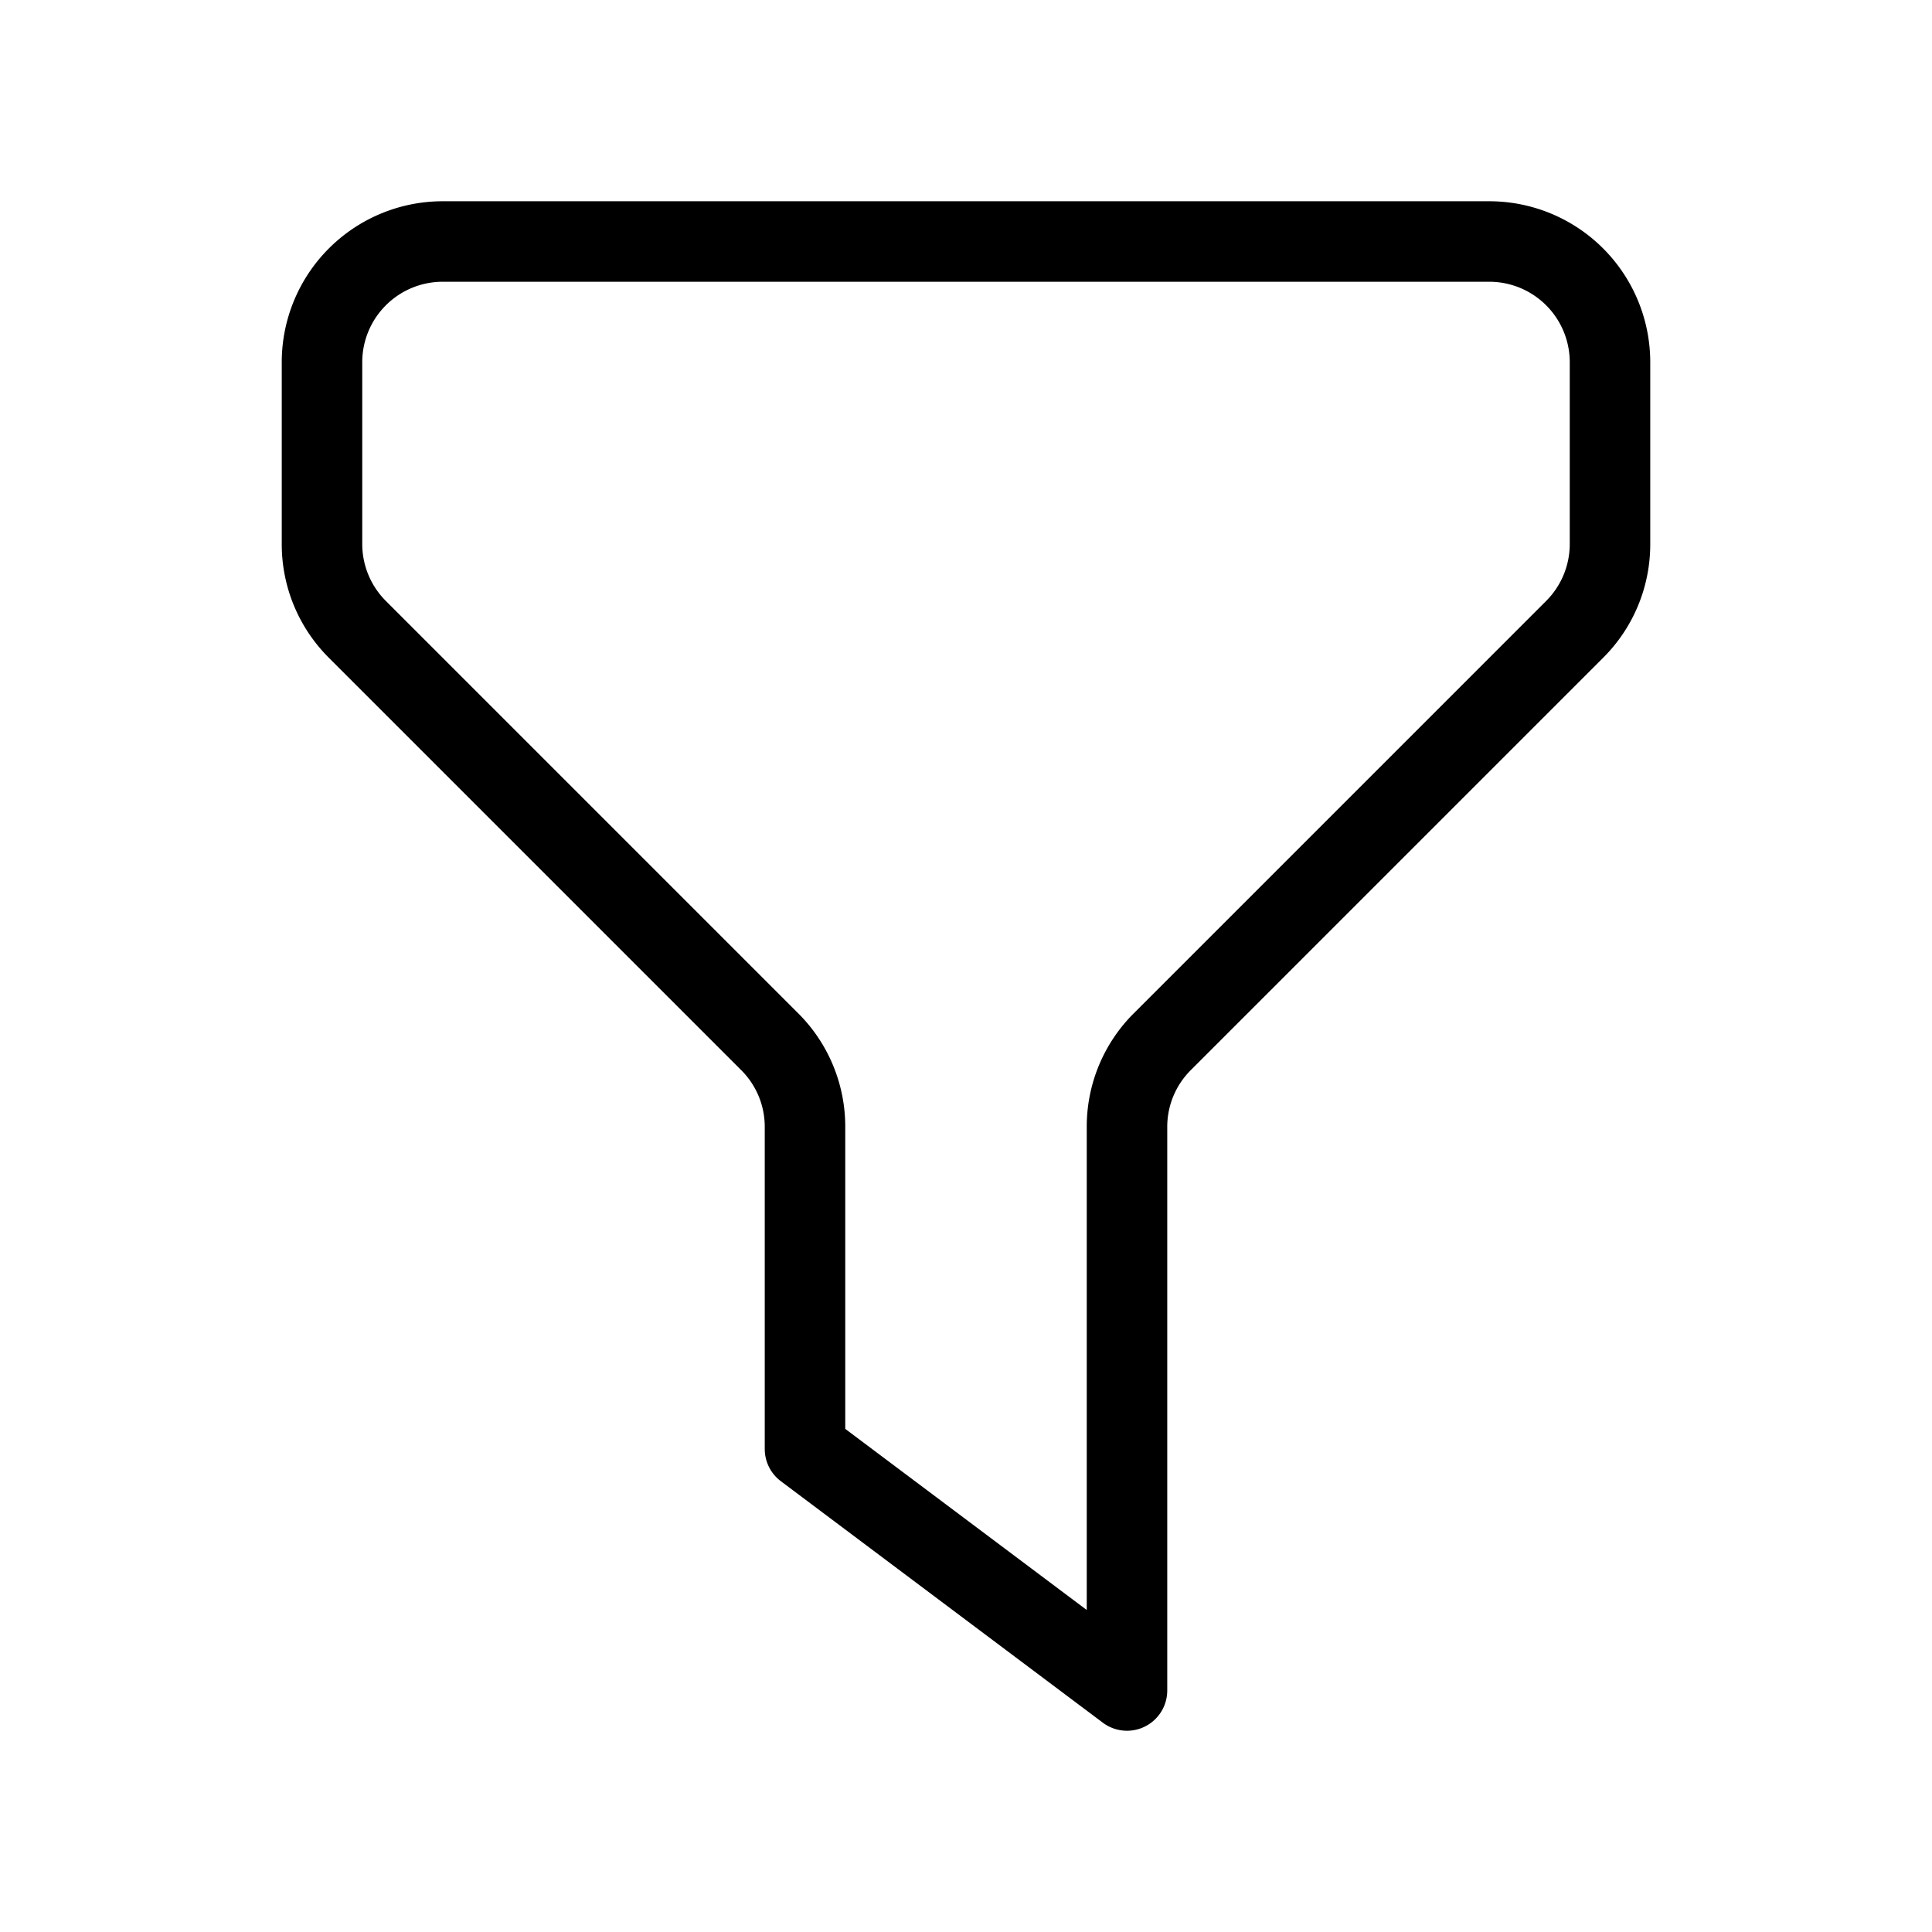 <svg xmlns="http://www.w3.org/2000/svg" width="24" height="24" viewBox="0 0 24 24">
    <path d="M18.5,2.5H5.5a2,2,0,0,0-2,2V6.757a1.99,1.99,0,0,0,.586,1.415l5.121,5.121A.993.993,0,0,1,9.5,14v4a.5.5,0,0,0,.2.4l4,3a.5.5,0,0,0,.3.1.5.5,0,0,0,.5-.5V14a.993.993,0,0,1,.293-.707l5.121-5.121A1.99,1.99,0,0,0,20.5,6.757V4.5A2,2,0,0,0,18.5,2.5Zm1,4.257a1,1,0,0,1-.293.708l-5.121,5.121A1.986,1.986,0,0,0,13.5,14v6l-3-2.25V14a1.986,1.986,0,0,0-.586-1.414L4.793,7.465A1,1,0,0,1,4.5,6.757V4.5a1,1,0,0,1,1-1h13a1,1,0,0,1,1,1Z"/>
</svg>